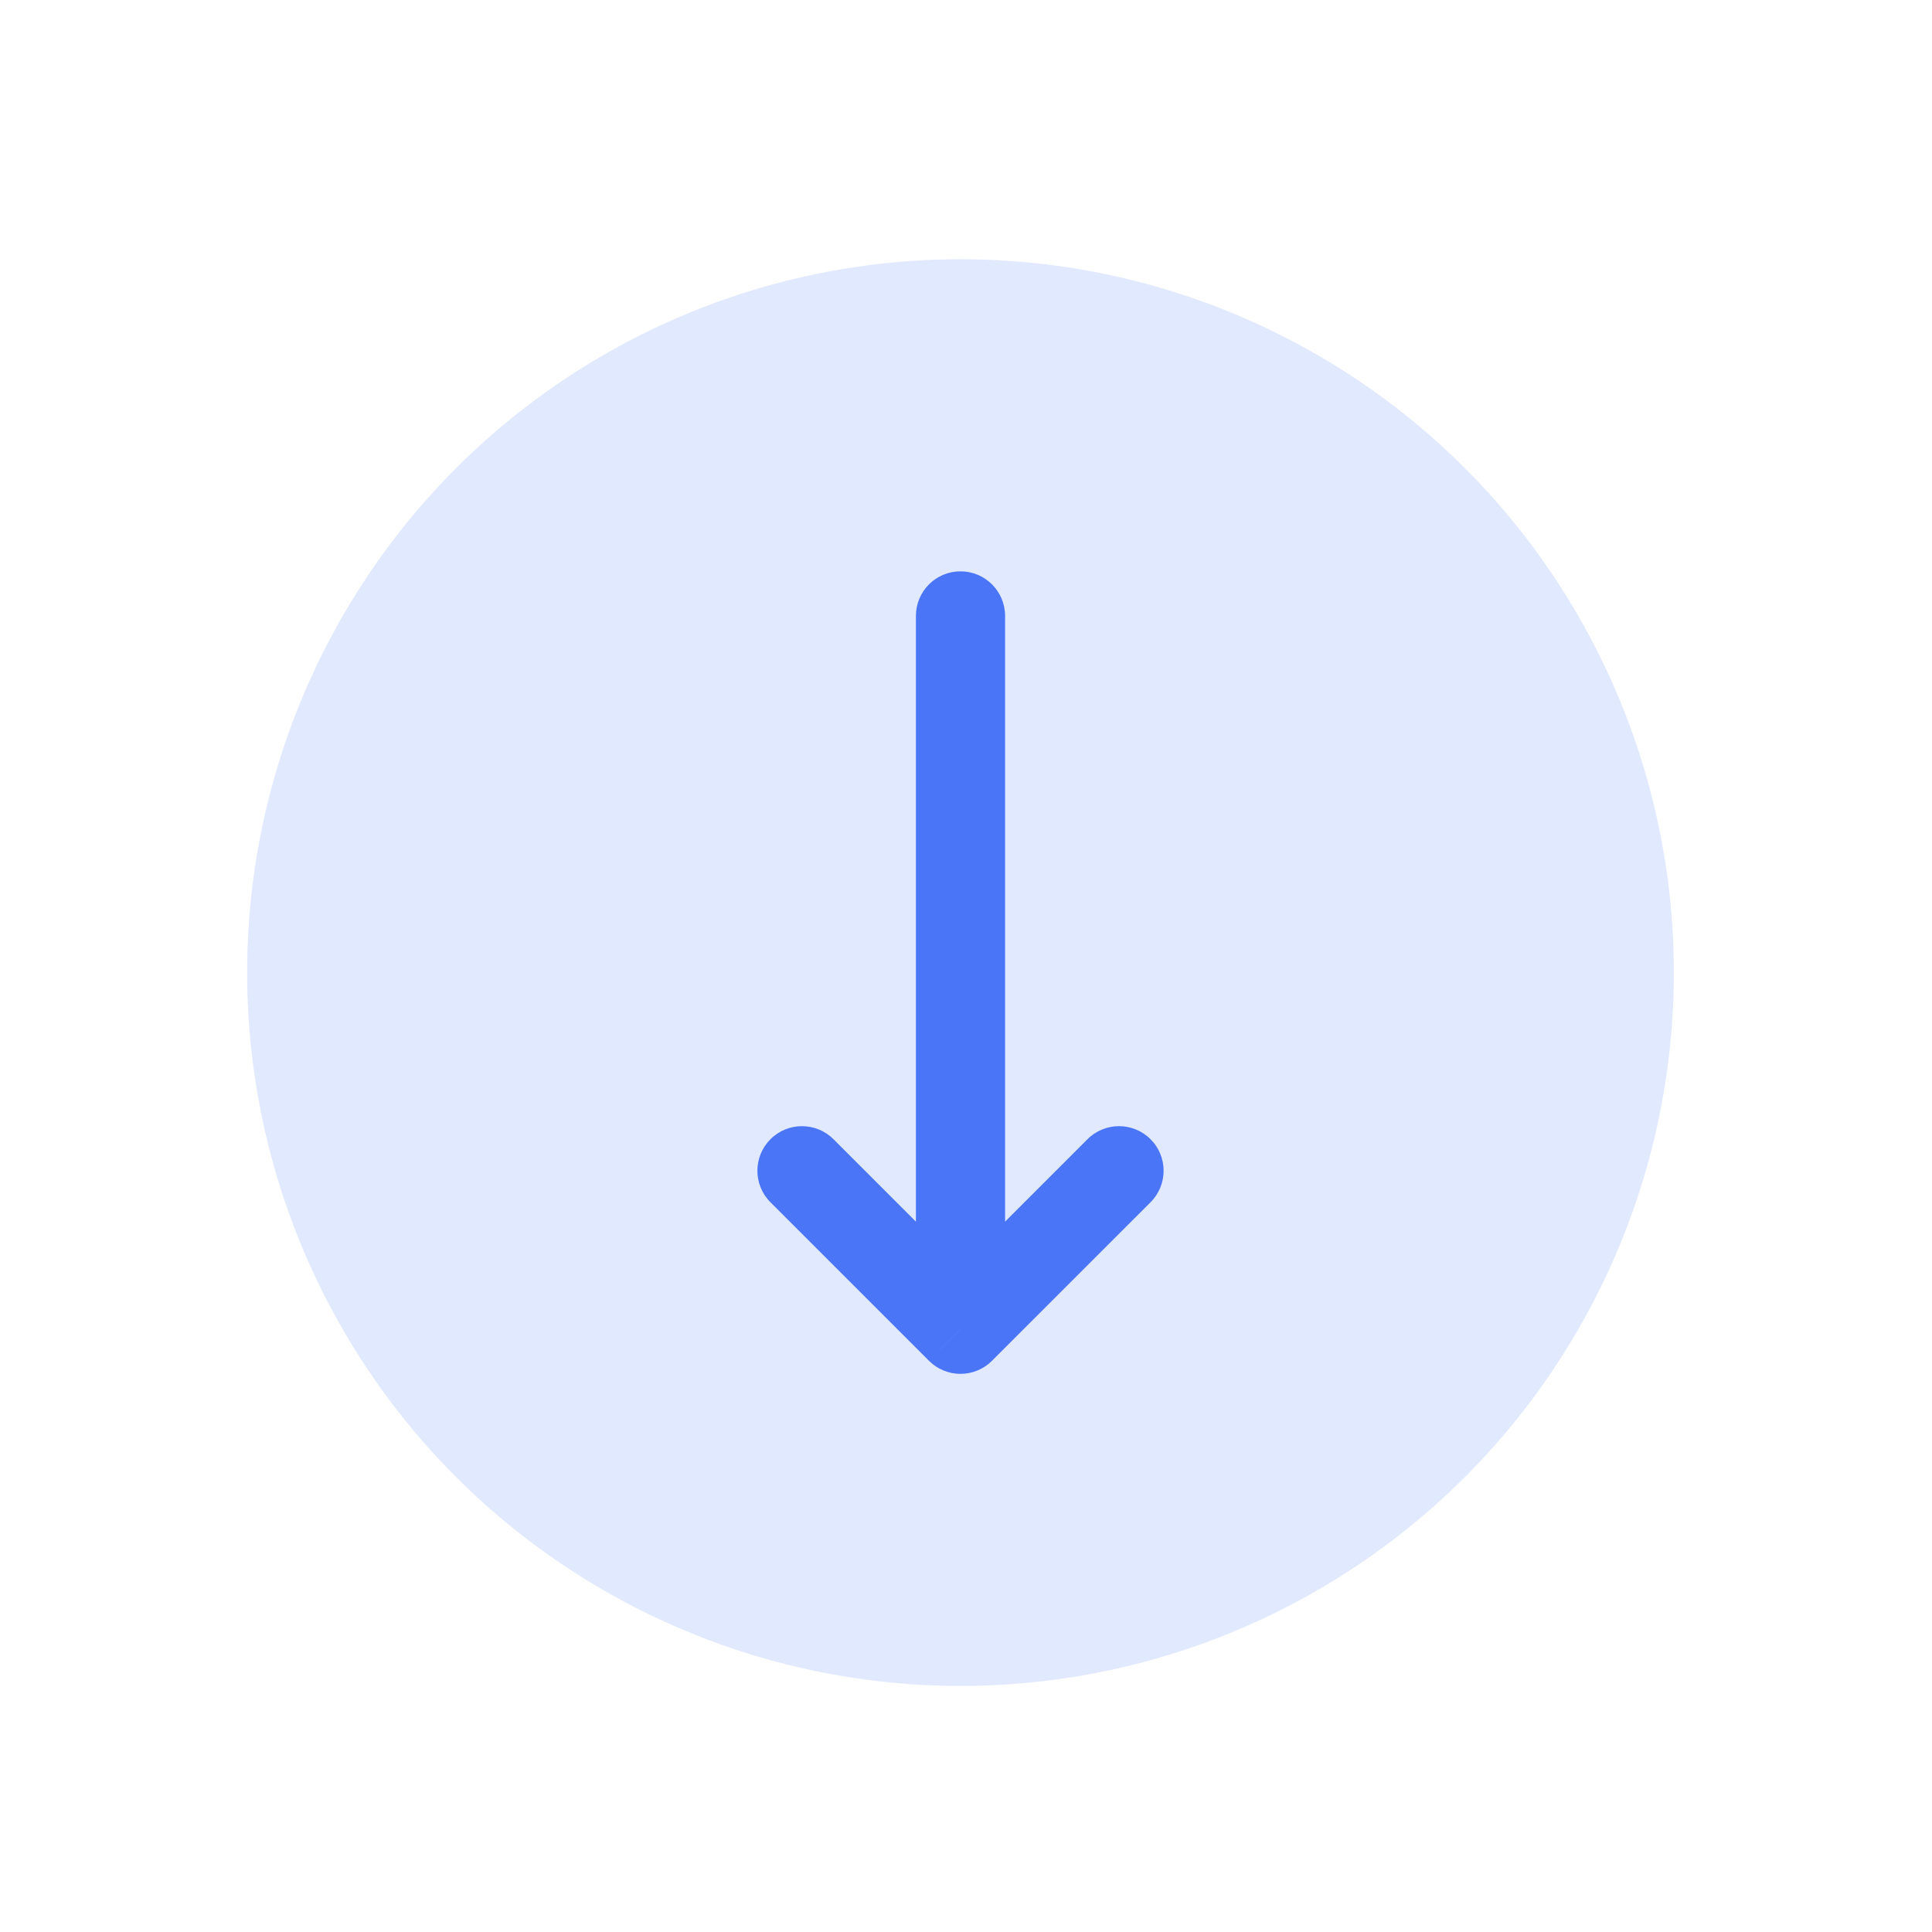 <svg width="65" height="65" viewBox="0 0 65 65" fill="none" xmlns="http://www.w3.org/2000/svg">
<g filter="url(#filter0_d_8583_55438)">
<circle cx="32.315" cy="30.722" r="24" transform="rotate(-90 32.315 30.722)" fill="#E1E9FE"/>
<path d="M38.709 38.449C39.295 37.863 39.295 36.913 38.709 36.328C38.123 35.742 37.173 35.742 36.587 36.328L38.709 38.449ZM32.315 42.722L31.254 43.782C31.535 44.064 31.917 44.222 32.315 44.222C32.713 44.222 33.094 44.064 33.375 43.782L32.315 42.722ZM28.042 36.328C27.456 35.742 26.507 35.742 25.921 36.328C25.335 36.913 25.335 37.863 25.921 38.449L28.042 36.328ZM33.815 18.722C33.815 17.893 33.143 17.222 32.315 17.222C31.486 17.222 30.815 17.893 30.815 18.722L33.815 18.722ZM36.587 36.328L31.254 41.661L33.375 43.782L38.709 38.449L36.587 36.328ZM33.375 41.661L28.042 36.328L25.921 38.449L31.254 43.782L33.375 41.661ZM33.815 42.722L33.815 18.722L30.815 18.722L30.815 42.722H33.815Z" fill="#4A75F7"/>
</g>
<defs>
<filter id="filter0_d_8583_55438" x="0.314" y="0.722" width="64" height="64" filterUnits="userSpaceOnUse" color-interpolation-filters="sRGB">
<feFlood flood-opacity="0" result="BackgroundImageFix"/>
<feColorMatrix in="SourceAlpha" type="matrix" values="0 0 0 0 0 0 0 0 0 0 0 0 0 0 0 0 0 0 127 0" result="hardAlpha"/>
<feOffset dy="2"/>
<feGaussianBlur stdDeviation="4"/>
<feComposite in2="hardAlpha" operator="out"/>
<feColorMatrix type="matrix" values="0 0 0 0 0.11 0 0 0 0 0.176 0 0 0 0 0.369 0 0 0 0.05 0"/>
<feBlend mode="normal" in2="BackgroundImageFix" result="effect1_dropShadow_8583_55438"/>
<feBlend mode="normal" in="SourceGraphic" in2="effect1_dropShadow_8583_55438" result="shape"/>
</filter>
</defs>
</svg>
